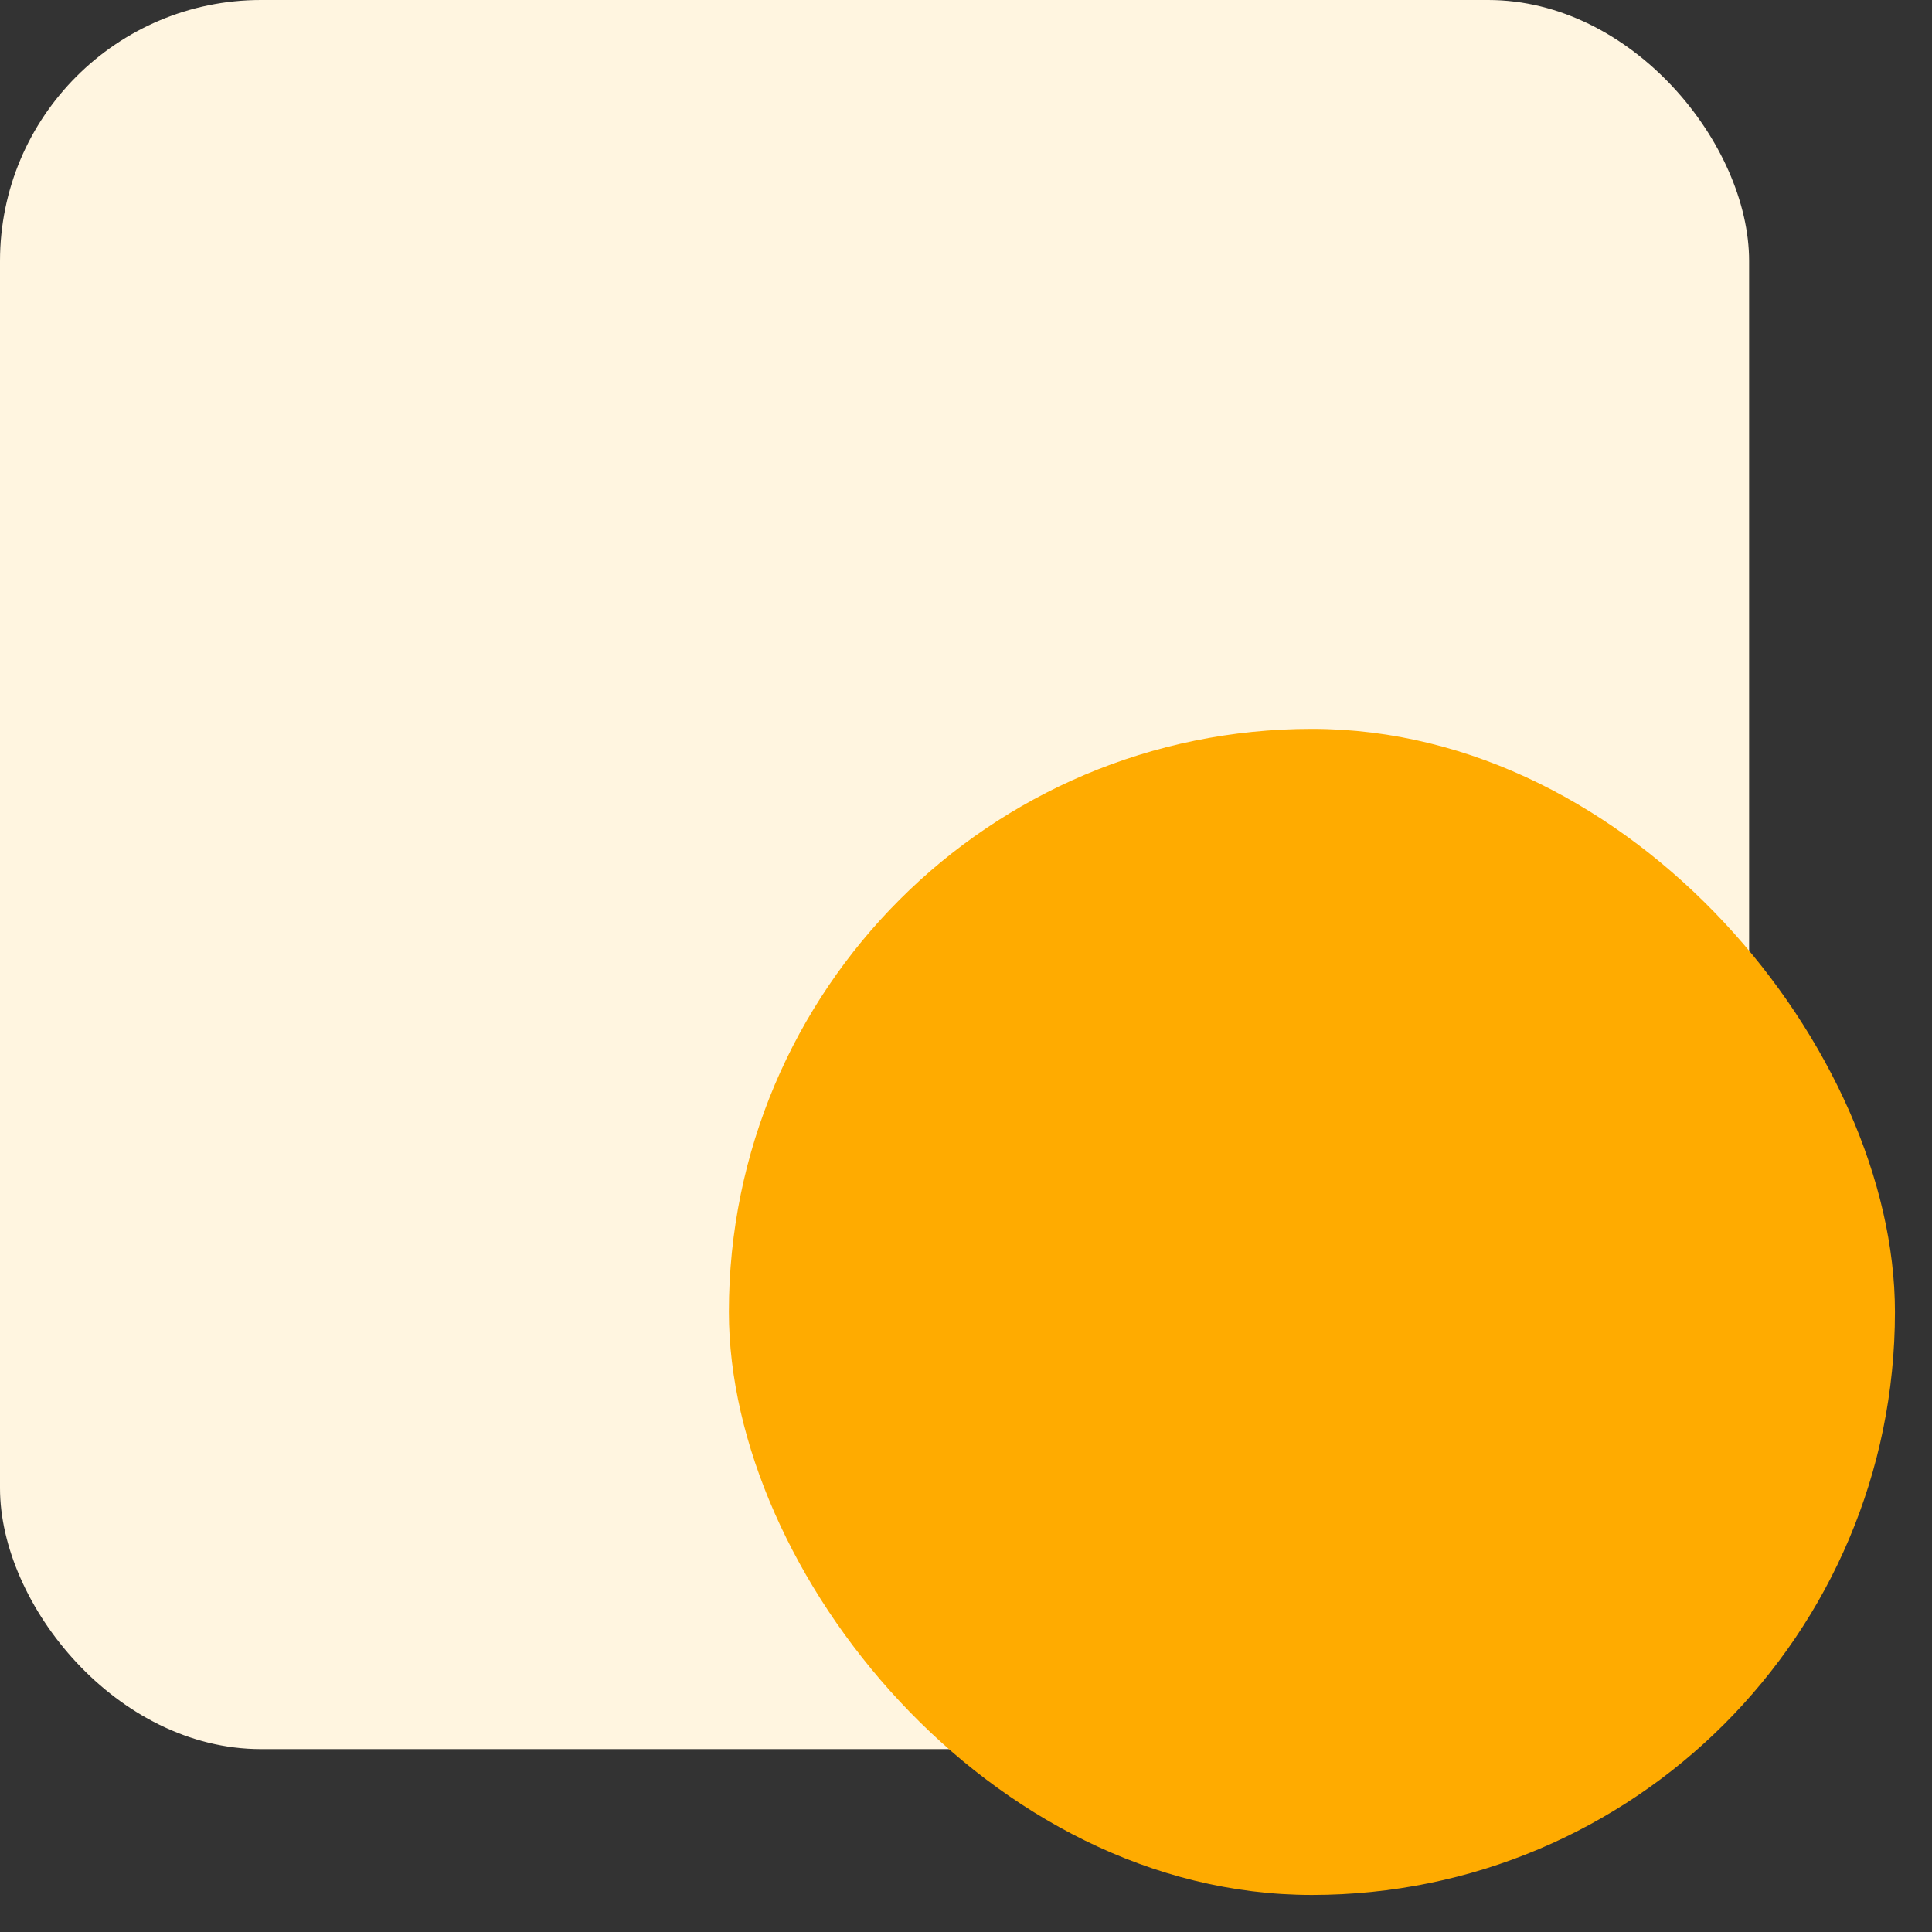 <svg width="45" height="45" viewBox="0 0 45 45" fill="none" xmlns="http://www.w3.org/2000/svg">
<rect x="0" y="0" width="45" height="45" fill="#333333" stroke="none"/>
<rect width="40.74" height="40.74" rx="6.079" fill="#FFF5E0"/>
<rect x="16.977" y="16.977" width="27.16" height="27.16" rx="13.58" fill="#FFAB00"/>
</svg>
